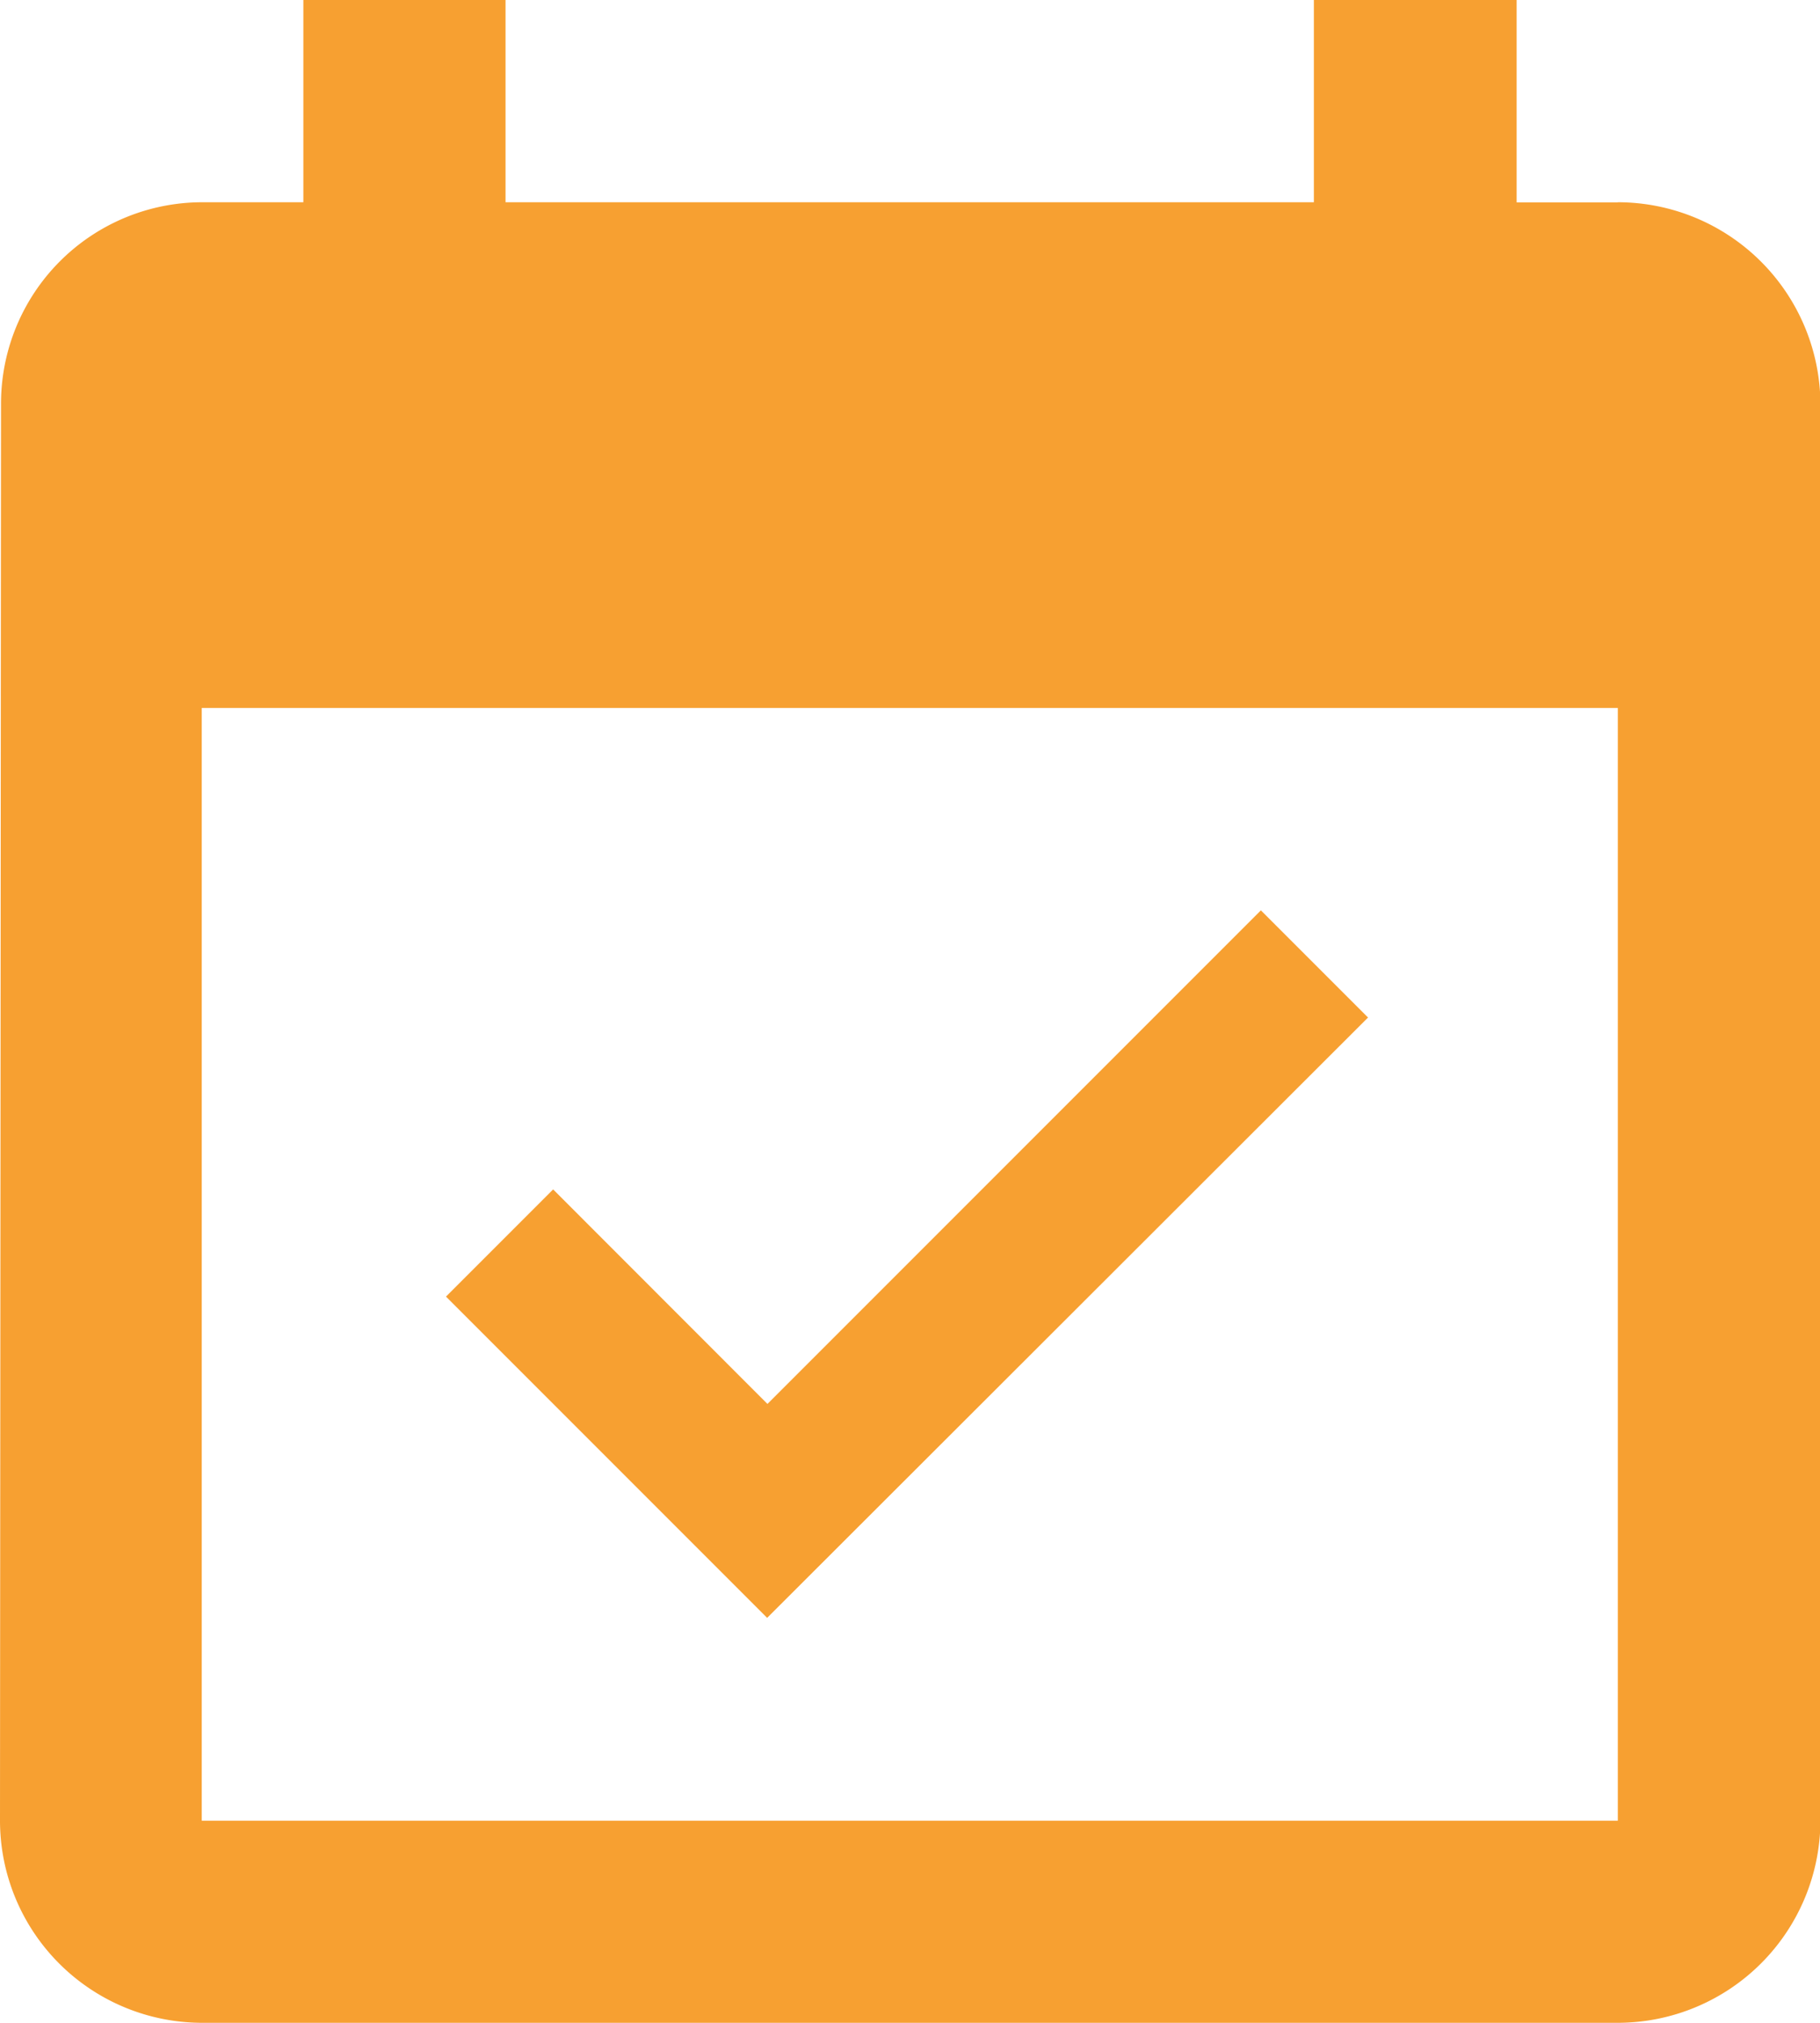 <svg xmlns="http://www.w3.org/2000/svg" viewBox="0 0 12.467 13.852">
  <defs>
    <style>
      .cls-1 {
        fill: #f7a031;
      }
    </style>
  </defs>
  <path id="ic_event_available_24px" class="cls-1" d="M12.371,7.968l-.734-.734-3.38,3.38L6.789,9.145l-.734.734,2.2,2.2Zm1.711-5.582h-.693V1H12V2.385H6.463V1H5.078V2.385H4.385A1.379,1.379,0,0,0,3.007,3.77L3,13.467a1.385,1.385,0,0,0,1.385,1.385h9.7a1.389,1.389,0,0,0,1.385-1.385V3.77A1.389,1.389,0,0,0,14.082,2.385Zm0,11.082h-9.7V5.848h9.7Z" transform="translate(-3 -1)"/>
</svg>
